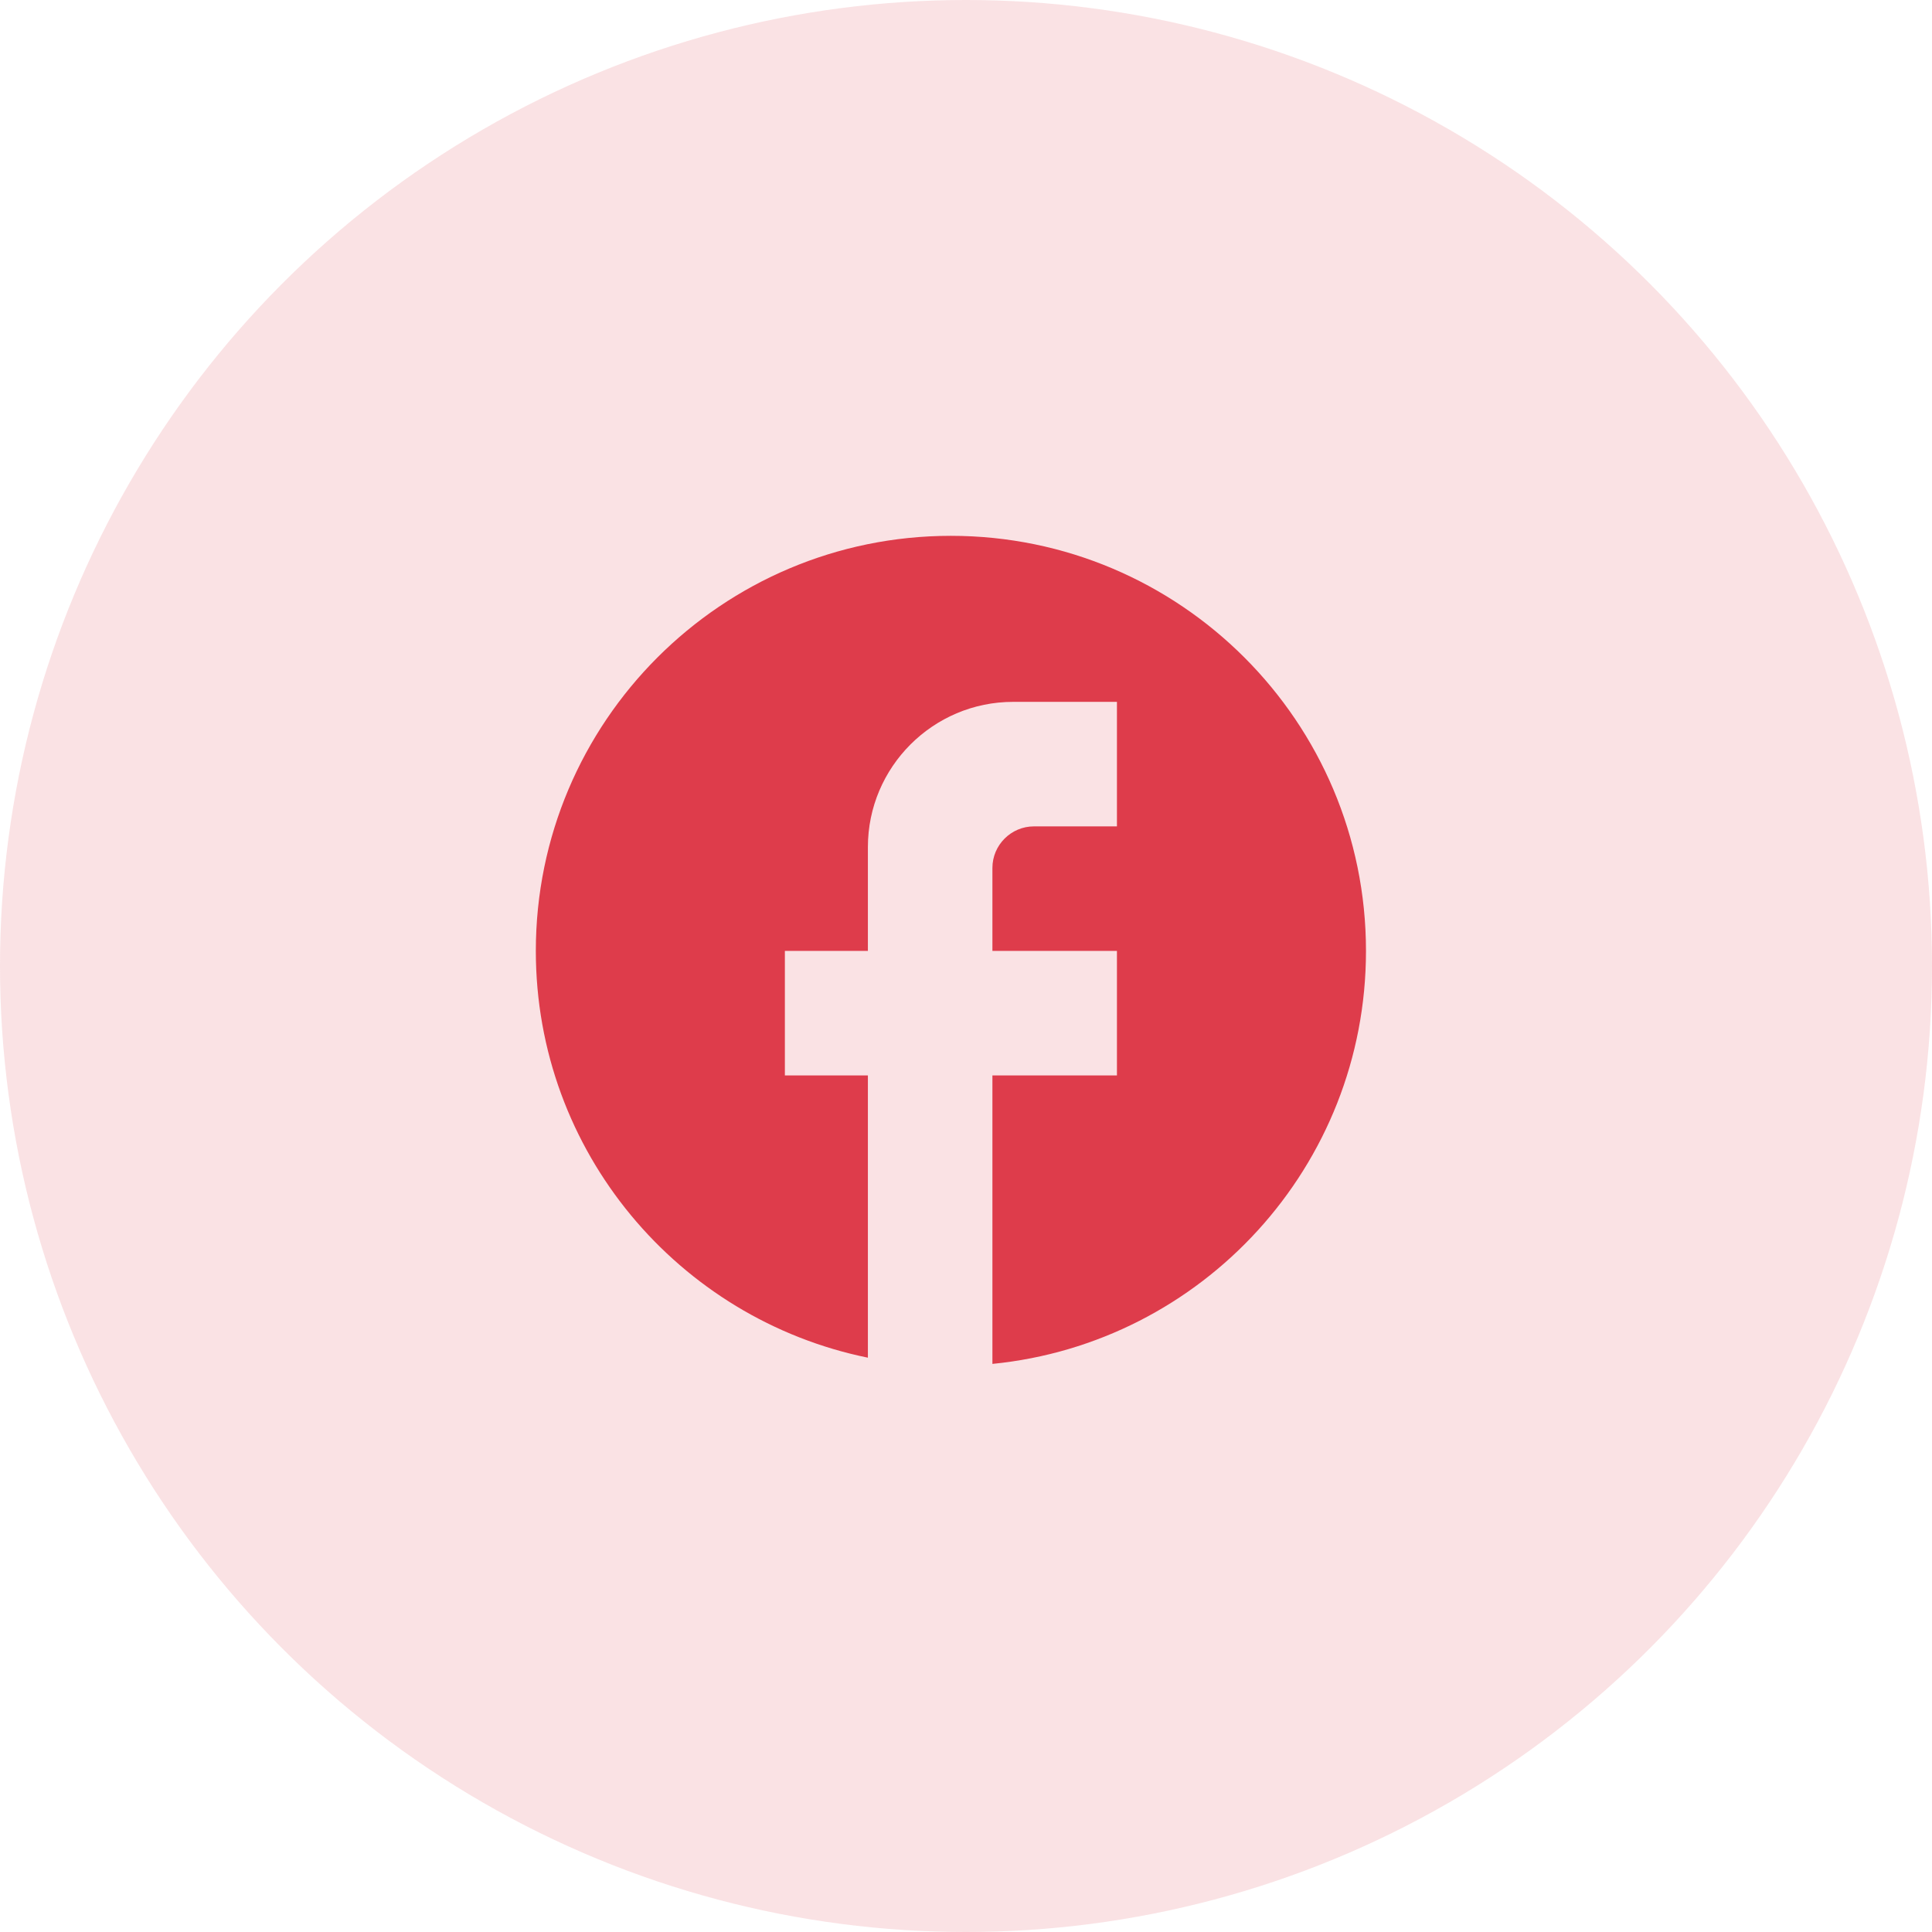 <svg width="64" height="64" viewBox="0 0 64 64" fill="none" xmlns="http://www.w3.org/2000/svg">
<circle opacity="0.15" cx="32" cy="32" r="32" fill="#DE3C4B"/>
<path d="M45.25 31.5C45.25 23.91 39.09 17.75 31.5 17.75C23.91 17.75 17.75 23.91 17.75 31.5C17.75 38.155 22.48 43.696 28.75 44.975V35.625H26V31.5H28.75V28.062C28.75 25.409 30.909 23.25 33.562 23.25H37V27.375H34.25C33.494 27.375 32.875 27.994 32.875 28.75V31.5H37V35.625H32.875V45.181C39.819 44.494 45.25 38.636 45.25 31.5Z" fill="#DE3C4B"/>
</svg>
